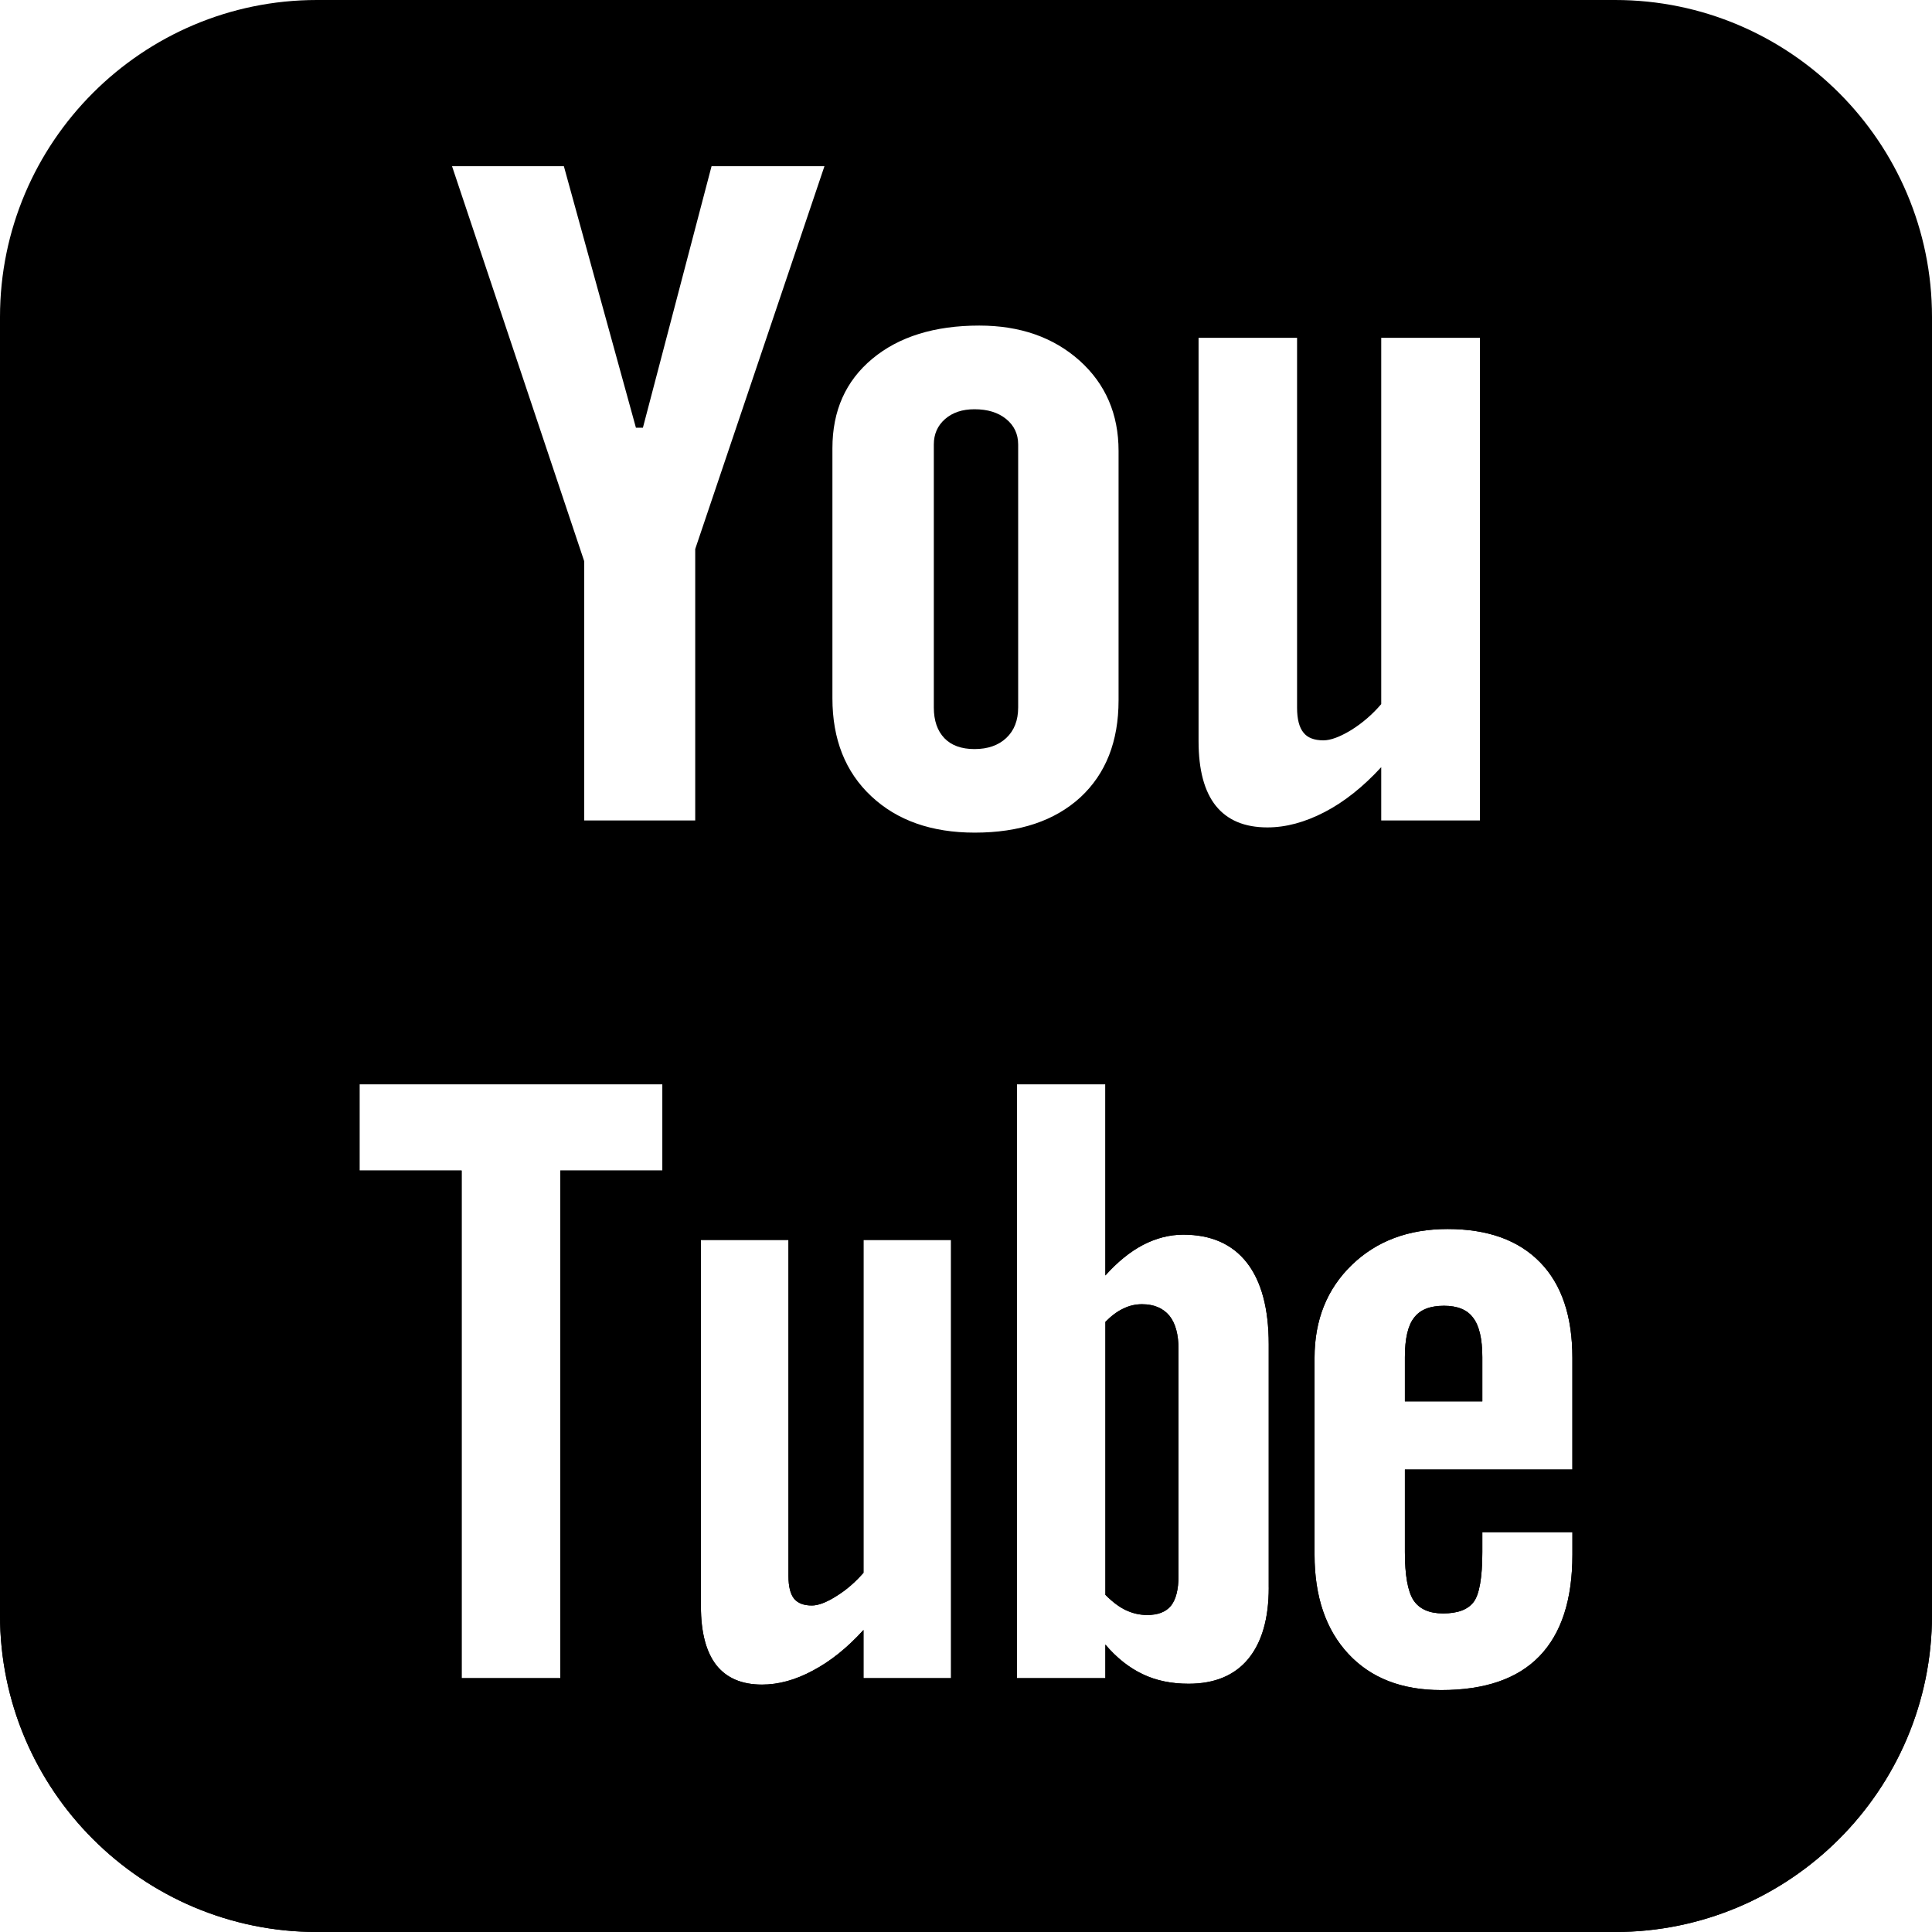 <?xml version="1.0" encoding="utf-8"?>
<!DOCTYPE svg PUBLIC "-//W3C//DTD SVG 1.1//EN" "http://www.w3.org/Graphics/SVG/1.1/DTD/svg11.dtd">
<svg version="1.1" id="Calque_2" xmlns="http://www.w3.org/2000/svg" xmlns:xlink="http://www.w3.org/1999/xlink" viewBox="0 0 64 64" xml:space="preserve">
<g>
	<linearGradient id="SVGID_1_" gradientUnits="userSpaceOnUse" x1="32" y1="0" x2="32" y2="48">
		<stop  offset="0" style="stop-color:##spriteCouleur3##"/>
		<stop  offset="1" style="stop-color:##spriteCouleur3Fonce##"/>
	</linearGradient>
	<g fill="url(#SVGID_1_)">
		<path d="M53.502,0H10.5C4.709,0,0,4.71,0,10.501v42.998C0,59.29,4.709,64,10.5,64h43.002
			C59.29,64,64,59.29,64,53.499V10.501C64,4.71,59.29,0,53.502,0z M39.704,11.19h3.263v12.257c0,0.379,0.074,0.653,0.211,0.82
			c0.131,0.171,0.356,0.258,0.661,0.258c0.24,0,0.546-0.114,0.915-0.337c0.364-0.226,0.701-0.512,1.001-0.863V11.19h3.271v15.989
			h-3.271v-1.766c-0.595,0.648-1.222,1.149-1.876,1.488c-0.652,0.338-1.281,0.508-1.894,0.508c-0.759,0-1.324-0.239-1.708-0.714
			c-0.382-0.477-0.573-1.191-0.573-2.143V11.19z M21.944,38.776h-3.383v16.815h-3.269V38.776H11.91v-2.858h10.034V38.776z
			 M23.03,27.179h-3.677v-8.587L14.974,5.506h3.705l2.387,8.663h0.231l2.274-8.663h3.74L23.03,18.187V27.179z M31.505,55.592h-2.901
			v-1.597c-0.539,0.593-1.093,1.037-1.676,1.345c-0.579,0.312-1.138,0.464-1.684,0.464c-0.673,0-1.173-0.215-1.517-0.647
			c-0.336-0.435-0.508-1.078-0.508-1.944V41.074h2.9v11.135c0,0.342,0.062,0.591,0.18,0.742c0.125,0.157,0.323,0.233,0.596,0.233
			c0.21,0,0.482-0.102,0.807-0.308c0.33-0.202,0.628-0.462,0.902-0.775V41.074h2.901V55.592z M28.862,26.376
			c-0.858-0.803-1.287-1.885-1.287-3.242v-8.287c0-1.241,0.439-2.226,1.319-2.96c0.877-0.732,2.062-1.102,3.545-1.102
			c1.353,0,2.458,0.388,3.326,1.163c0.857,0.772,1.289,1.77,1.289,2.99v8.258c0,1.368-0.424,2.438-1.267,3.219
			c-0.851,0.777-2.013,1.167-3.498,1.167C30.86,27.582,29.718,27.179,28.862,26.376z M42.029,52.591
			c0,1.026-0.228,1.815-0.682,2.366c-0.453,0.546-1.115,0.819-1.973,0.819c-0.57,0-1.076-0.104-1.518-0.316
			c-0.443-0.209-0.862-0.537-1.239-0.981v1.113h-2.933V35.918h2.933v6.333c0.392-0.438,0.809-0.781,1.242-1.009
			c0.441-0.229,0.887-0.342,1.338-0.342c0.92,0,1.622,0.309,2.105,0.925c0.483,0.618,0.726,1.521,0.726,2.71V52.591z M52.089,48.679
			h-5.55v2.737c0,0.765,0.094,1.294,0.282,1.59c0.195,0.295,0.523,0.441,0.984,0.441c0.483,0,0.817-0.125,1.011-0.378
			c0.188-0.249,0.288-0.801,0.288-1.653v-0.662h2.984v0.745c0,1.488-0.362,2.61-1.093,3.366c-0.725,0.75-1.81,1.121-3.255,1.121
			c-1.302,0-2.325-0.397-3.069-1.194c-0.746-0.797-1.125-1.896-1.125-3.293v-6.521c0-1.254,0.414-2.283,1.236-3.077
			c0.821-0.792,1.874-1.188,3.173-1.188c1.332,0,2.351,0.37,3.064,1.104c0.714,0.732,1.068,1.787,1.068,3.161V48.679z"/>
		<path d="M47.835,43.255c-0.464,0-0.793,0.129-0.994,0.398c-0.203,0.257-0.302,0.696-0.302,1.303v1.465
			h2.565v-1.465c0-0.606-0.104-1.046-0.305-1.303C48.604,43.384,48.276,43.255,47.835,43.255z"/>
		<path d="M37.83,43.204c-0.208,0-0.414,0.044-0.614,0.142c-0.201,0.093-0.399,0.24-0.598,0.442v9.043
			c0.233,0.235,0.464,0.41,0.687,0.512c0.224,0.104,0.456,0.156,0.699,0.156c0.356,0,0.617-0.101,0.786-0.306
			c0.163-0.205,0.25-0.533,0.25-1.001v-7.494c0-0.492-0.1-0.864-0.305-1.117C38.521,43.328,38.22,43.204,37.83,43.204z"/>
		<path d="M32.281,13.557c-0.399,0-0.721,0.105-0.972,0.322c-0.248,0.216-0.375,0.497-0.375,0.845v8.711
			c0,0.439,0.119,0.776,0.35,1.018c0.23,0.24,0.565,0.361,0.997,0.361c0.444,0,0.793-0.124,1.053-0.367
			c0.263-0.247,0.394-0.585,0.394-1.011v-8.711c0-0.348-0.134-0.629-0.398-0.845C33.062,13.663,32.715,13.557,32.281,13.557z"/>
	</g>
	<linearGradient id="SVGID_2_" gradientUnits="userSpaceOnUse" x1="32" y1="31.653" x2="32" y2="55.73">
		<stop  offset="0" style="stop-color:##spriteCouleur1##"/>
		<stop  offset="1" style="stop-color:##spriteCouleur1Moyen##"/>
	</linearGradient>
	<g fill="url(#SVGID_2_)">
		<path d="M53.502,31.653H10.5c-5.791,0-10.5,4.71-10.5,10.5v11.346C0,59.29,4.709,64,10.5,64h43.002
			C59.29,64,64,59.29,64,53.499V42.153C64,36.363,59.29,31.653,53.502,31.653z M21.944,38.776h-3.383v16.815h-3.269V38.776H11.91
			v-2.858h10.034V38.776z M31.505,55.592h-2.901v-1.597c-0.539,0.593-1.093,1.037-1.676,1.345c-0.579,0.312-1.138,0.464-1.684,0.464
			c-0.673,0-1.173-0.215-1.517-0.647c-0.336-0.435-0.508-1.078-0.508-1.944V41.074h2.9v11.135c0,0.342,0.062,0.591,0.18,0.742
			c0.125,0.157,0.323,0.233,0.596,0.233c0.21,0,0.482-0.102,0.807-0.308c0.33-0.202,0.628-0.462,0.902-0.775V41.074h2.901V55.592z
			 M42.029,52.591c0,1.026-0.228,1.815-0.682,2.366c-0.453,0.546-1.115,0.819-1.973,0.819c-0.57,0-1.076-0.104-1.518-0.316
			c-0.443-0.209-0.862-0.537-1.239-0.981v1.113h-2.933V35.918h2.933v6.333c0.392-0.438,0.809-0.781,1.242-1.009
			c0.441-0.229,0.887-0.342,1.338-0.342c0.92,0,1.622,0.309,2.105,0.925c0.483,0.618,0.726,1.521,0.726,2.71V52.591z M52.089,48.679
			h-5.55v2.737c0,0.765,0.094,1.294,0.282,1.59c0.195,0.295,0.523,0.441,0.984,0.441c0.483,0,0.817-0.125,1.011-0.378
			c0.188-0.249,0.288-0.801,0.288-1.653v-0.662h2.984v0.745c0,1.488-0.362,2.61-1.093,3.366c-0.725,0.75-1.81,1.121-3.255,1.121
			c-1.302,0-2.325-0.397-3.069-1.194c-0.746-0.797-1.125-1.896-1.125-3.293v-6.521c0-1.254,0.414-2.283,1.236-3.077
			c0.821-0.792,1.874-1.188,3.173-1.188c1.332,0,2.351,0.37,3.064,1.104c0.714,0.732,1.068,1.787,1.068,3.161V48.679z"/>
		<path d="M47.835,43.255c-0.464,0-0.793,0.129-0.994,0.398c-0.203,0.257-0.302,0.696-0.302,1.303v1.465
			h2.565v-1.465c0-0.606-0.104-1.046-0.305-1.303C48.604,43.384,48.276,43.255,47.835,43.255z"/>
		<path d="M37.83,43.204c-0.208,0-0.414,0.044-0.614,0.142c-0.201,0.093-0.399,0.24-0.598,0.442v9.043
			c0.233,0.235,0.464,0.41,0.687,0.512c0.224,0.104,0.456,0.156,0.699,0.156c0.356,0,0.617-0.101,0.786-0.306
			c0.163-0.205,0.25-0.533,0.25-1.001v-7.494c0-0.492-0.1-0.864-0.305-1.117C38.521,43.328,38.22,43.204,37.83,43.204z"/>
	</g>
</g>
</svg>